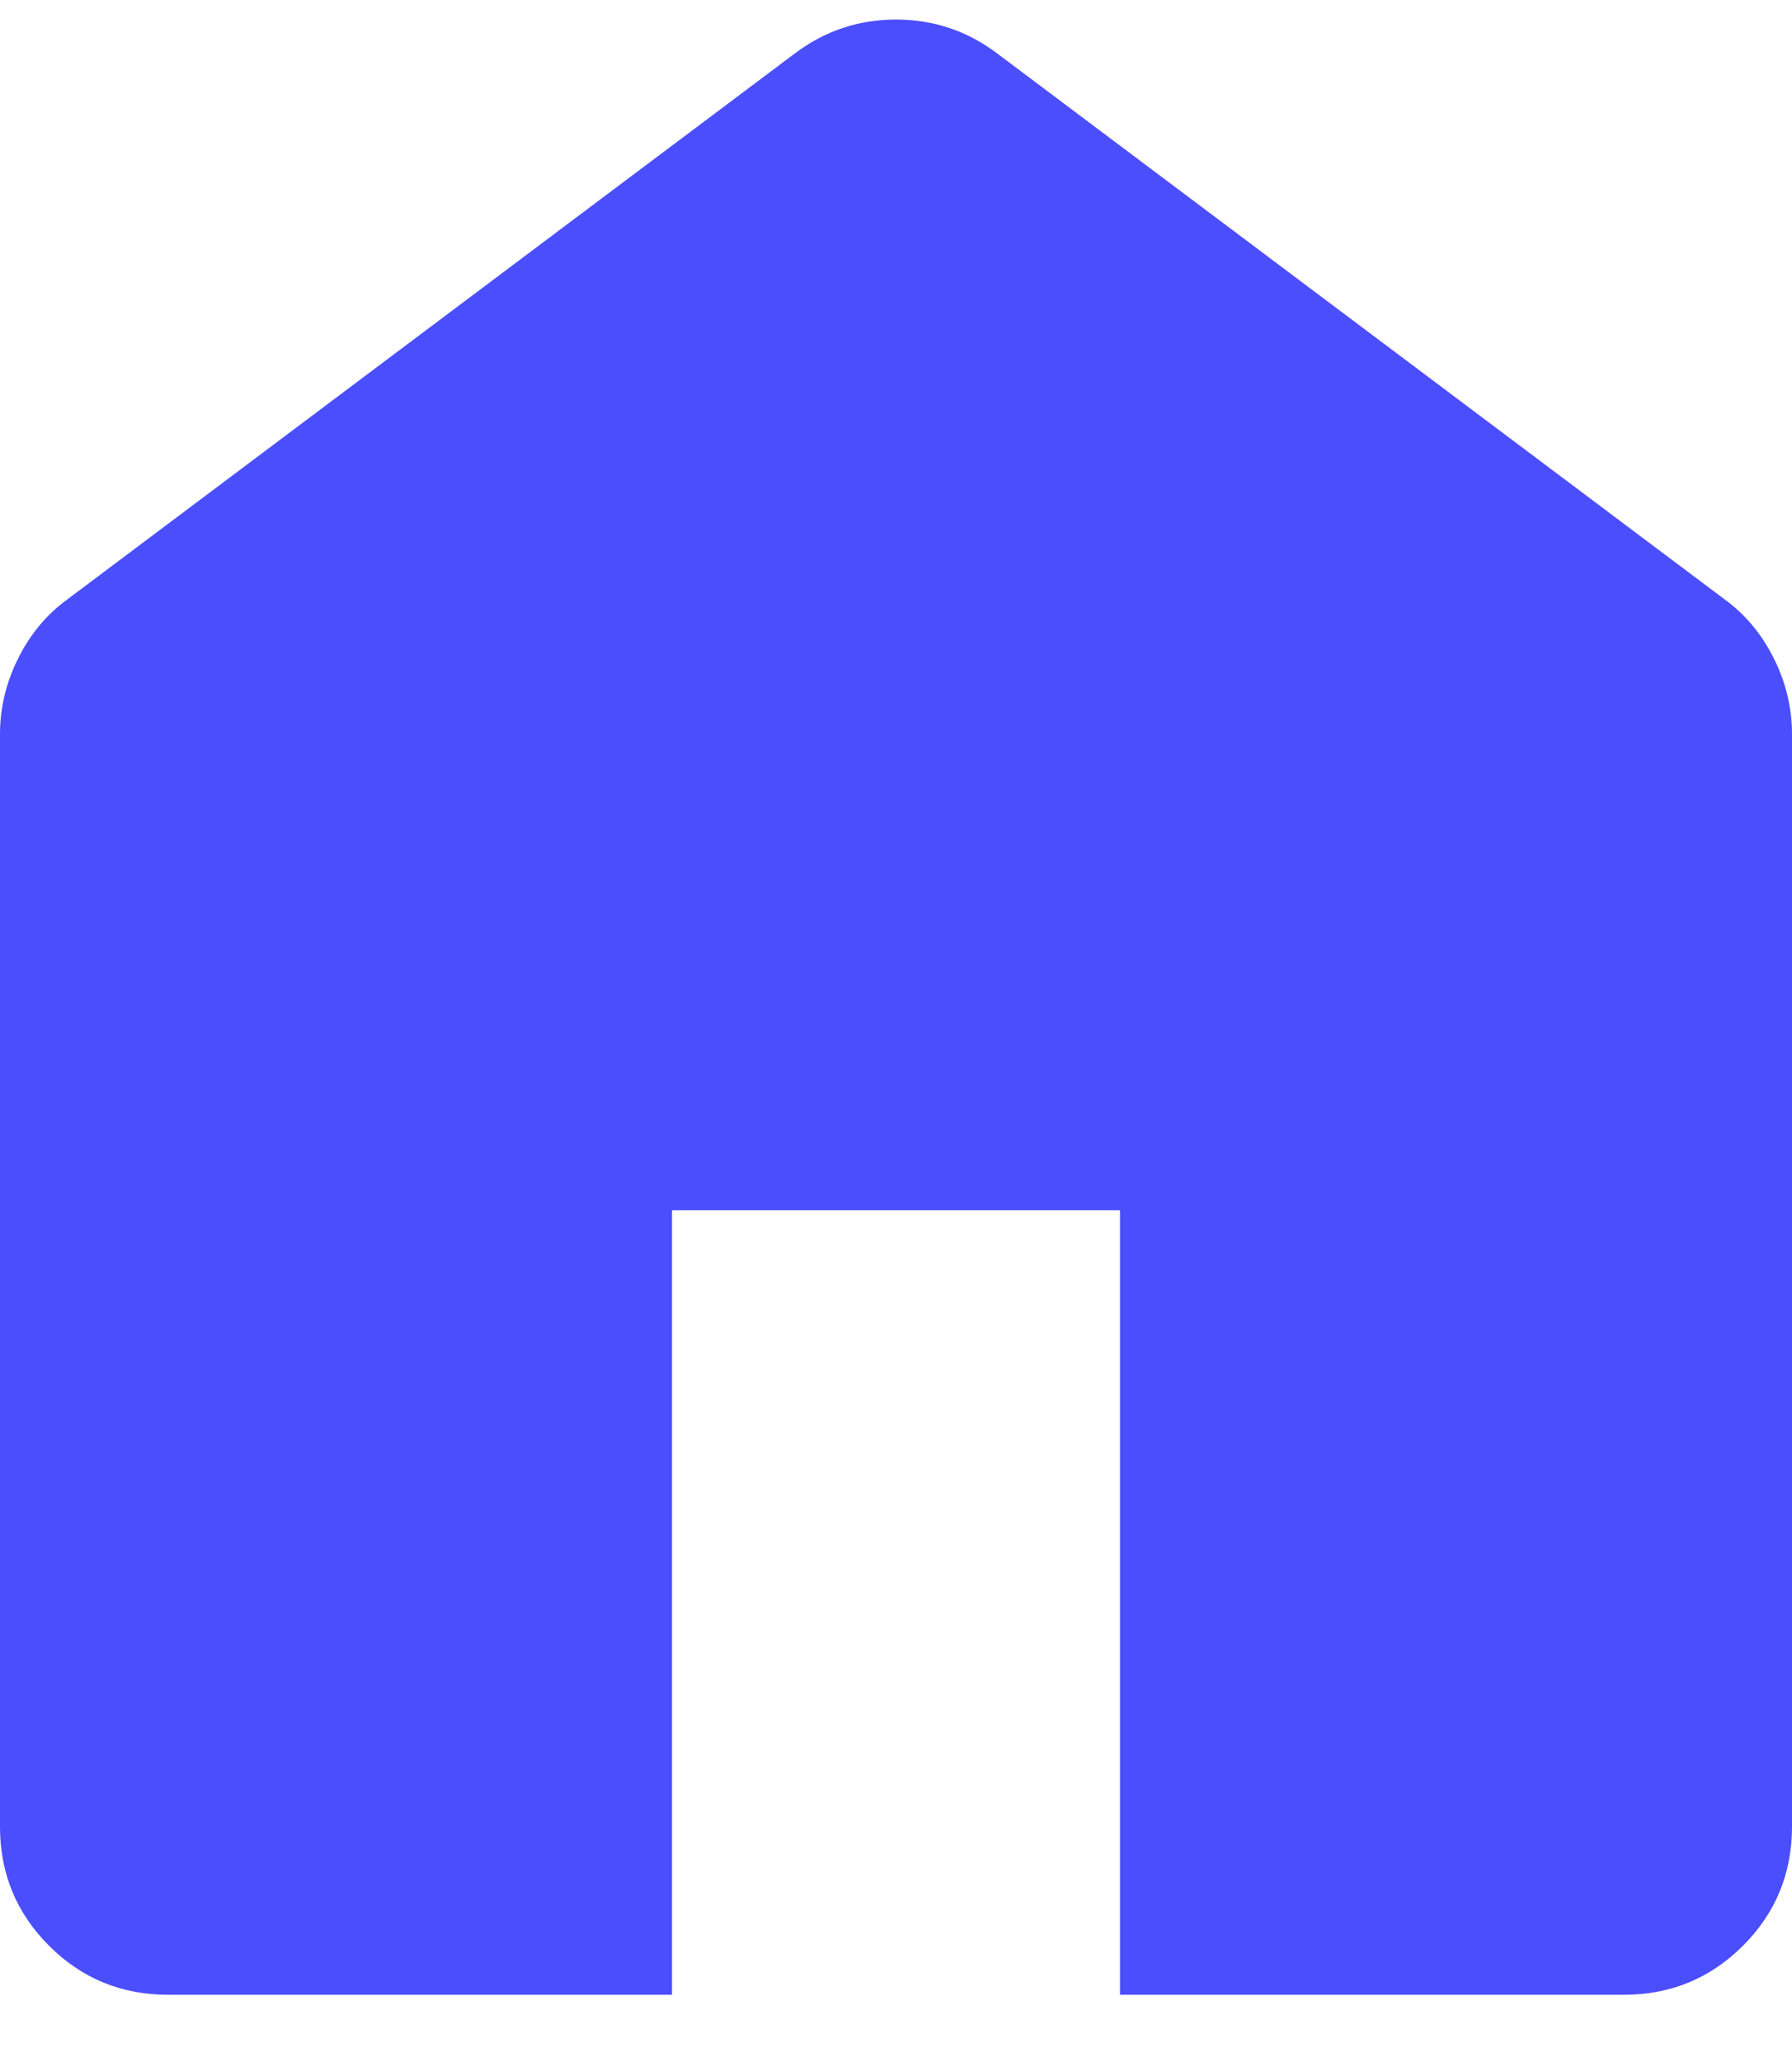 <svg width="20" height="23" viewBox="0 0 20 23" fill="none" xmlns="http://www.w3.org/2000/svg">
<path d="M1.875 22.25C1.354 22.25 0.911 22.067 0.547 21.703C0.182 21.338 -4.57764e-05 20.895 -4.57764e-05 20.375V8.187C-4.57764e-05 7.895 0.068 7.614 0.203 7.343C0.338 7.072 0.521 6.854 0.75 6.687L8.875 0.593C9.042 0.468 9.219 0.374 9.406 0.312C9.594 0.249 9.792 0.218 10 0.218C10.208 0.218 10.406 0.249 10.594 0.312C10.781 0.374 10.958 0.468 11.125 0.593L19.25 6.687C19.479 6.854 19.661 7.072 19.797 7.343C19.932 7.614 20 7.895 20 8.187V20.375C20 20.895 19.818 21.338 19.453 21.703C19.088 22.067 18.646 22.25 18.125 22.25H12.5V13.499H7.5V22.25H1.875Z" fill="#4B4EFC"/>
</svg>

